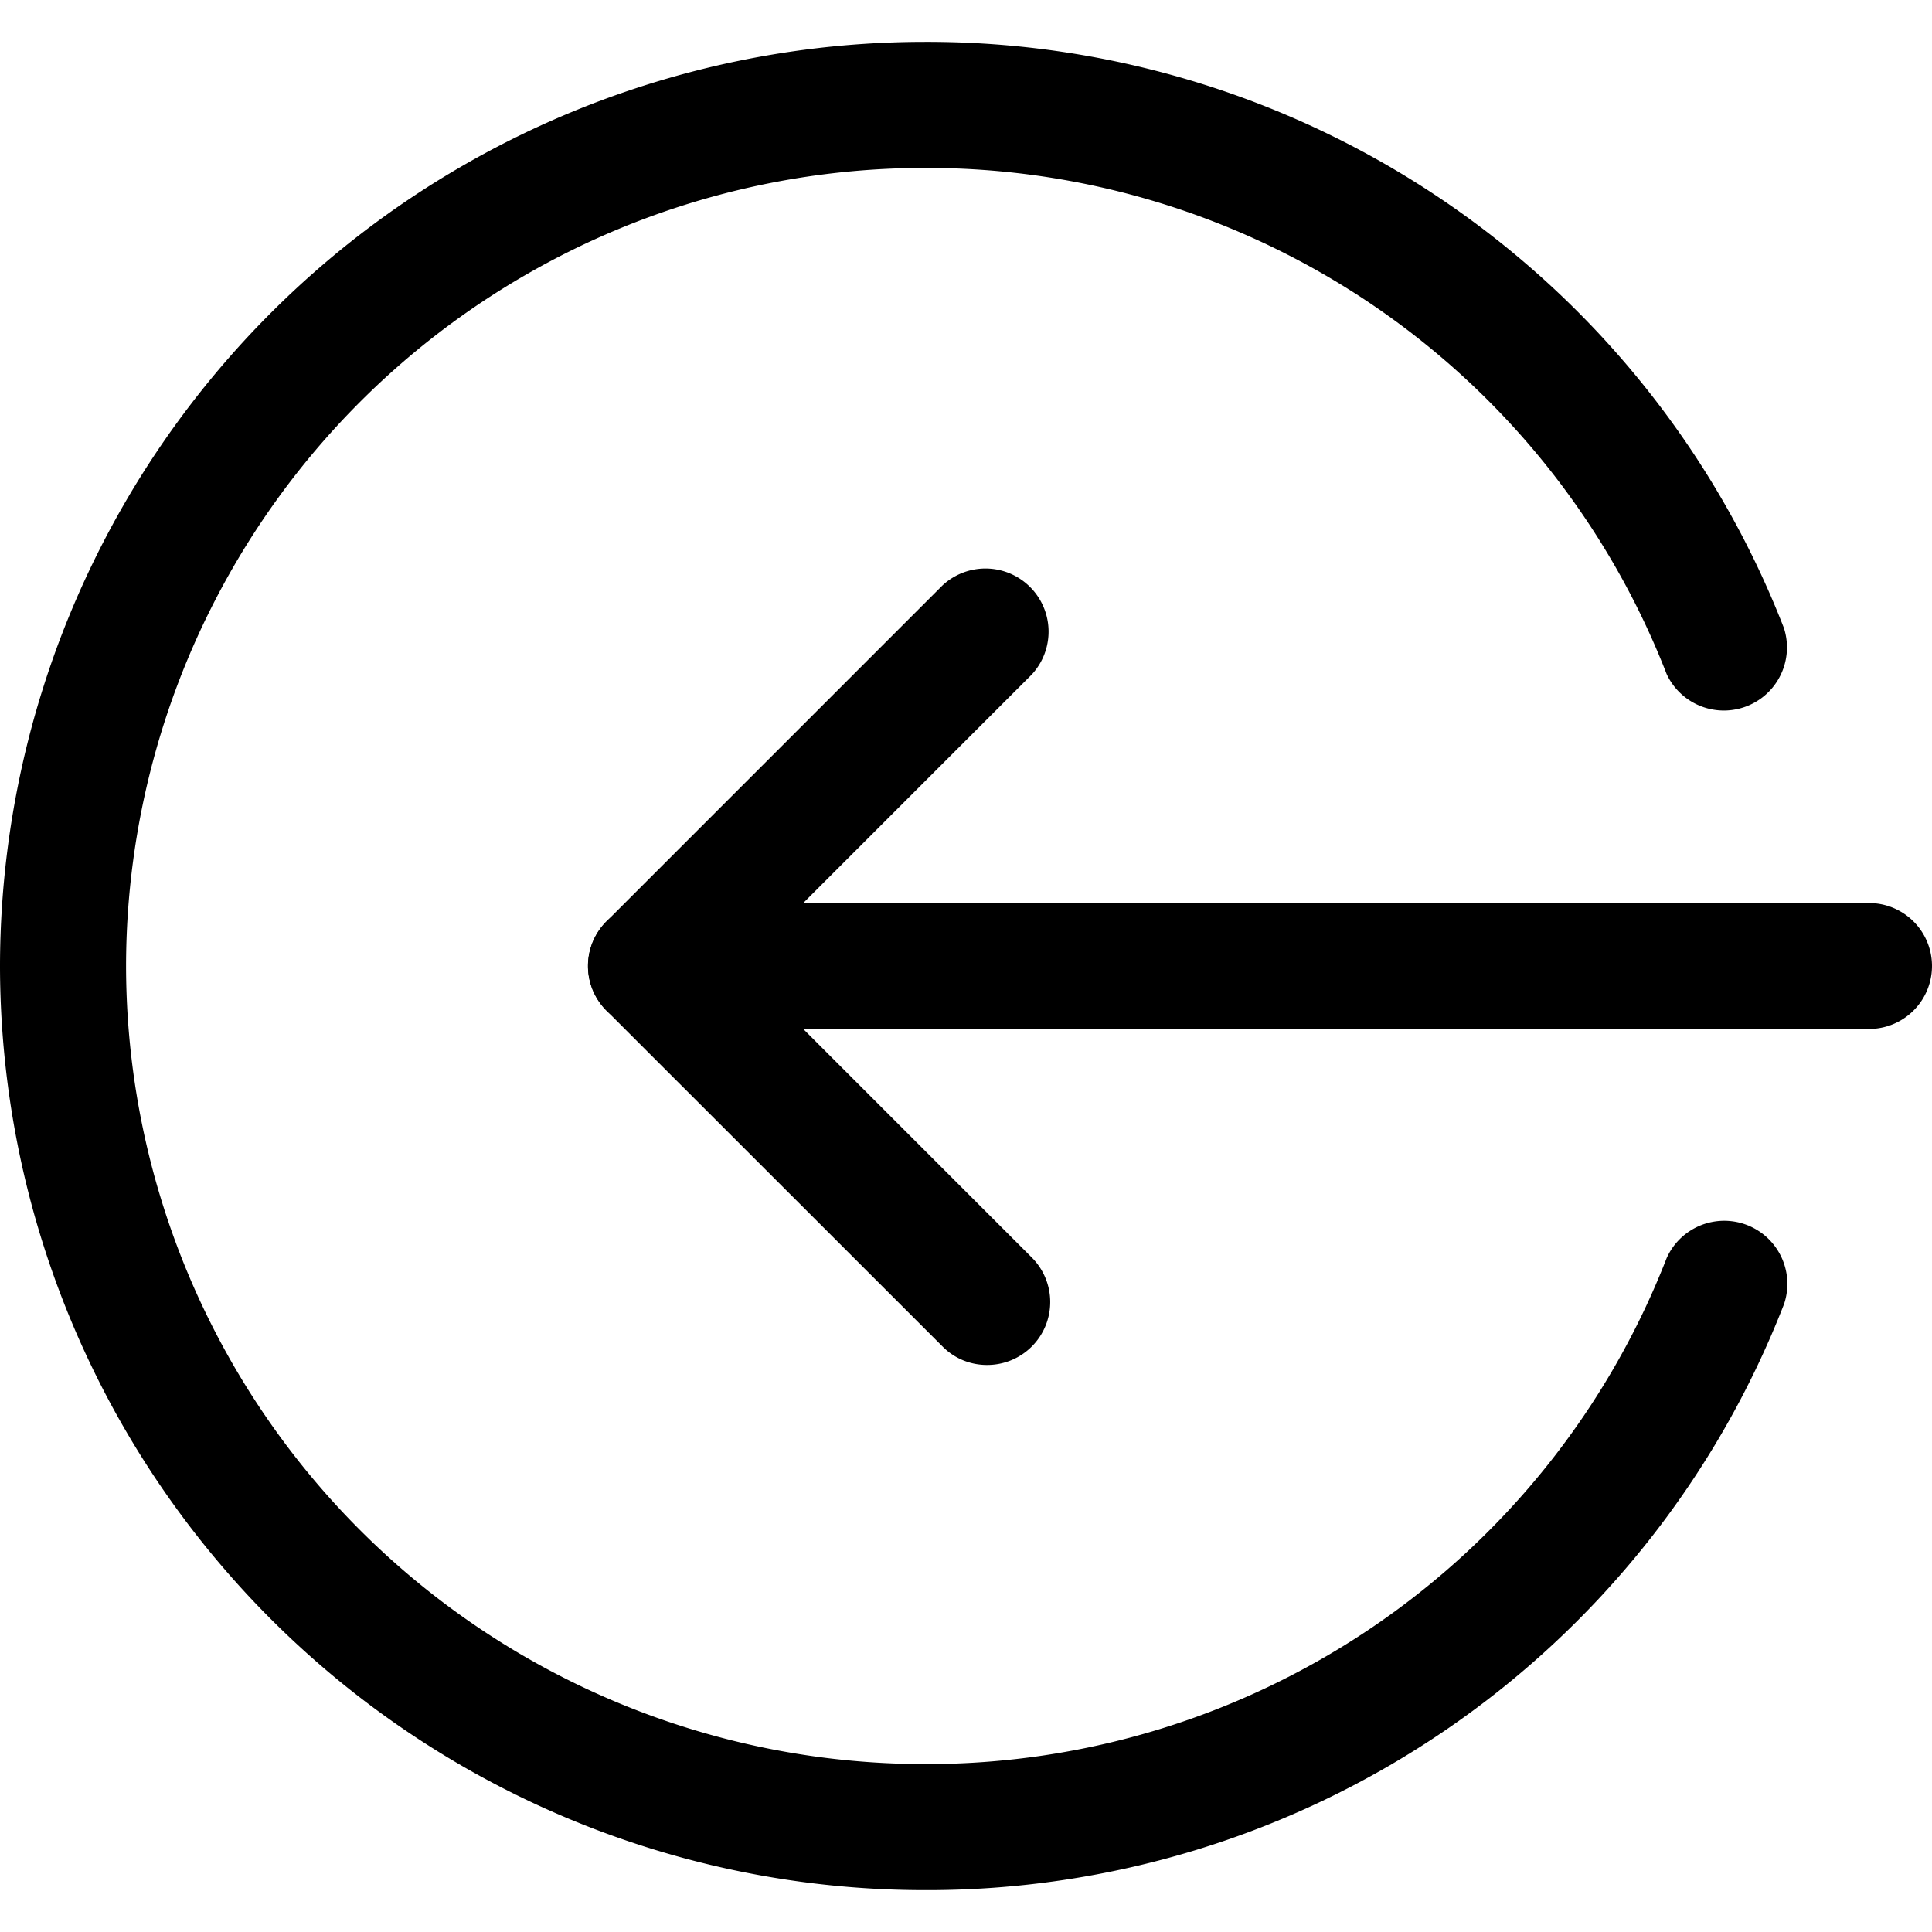 <svg viewBox="0 0 12 12" fill="none" xmlns="http://www.w3.org/2000/svg">
    <g fill="currentColor">
      <path d="M11.609 6.391H4.043a.391.391 0 010-.782h7.566a.391.391 0 010 .782z"/>
      <path d="M6.13 8.478c-.1 0-.2-.038-.276-.115L3.767 6.277a.392.392 0 010-.554l2.087-2.087a.392.392 0 01.554.554L4.598 6l1.81 1.81a.391.391 0 01-.278.668z"/>
      <path d="M5.74 11.74A5.746 5.746 0 010 6 5.746 5.746 0 015.74.26a5.71 5.71 0 015.34 3.64.392.392 0 01-.728.287A4.931 4.931 0 005.74 1.043 4.962 4.962 0 00.783 6a4.962 4.962 0 004.956 4.957 4.932 4.932 0 004.613-3.143.392.392 0 01.729.286 5.71 5.71 0 01-5.342 3.64z"/>
    </g>
</svg>
